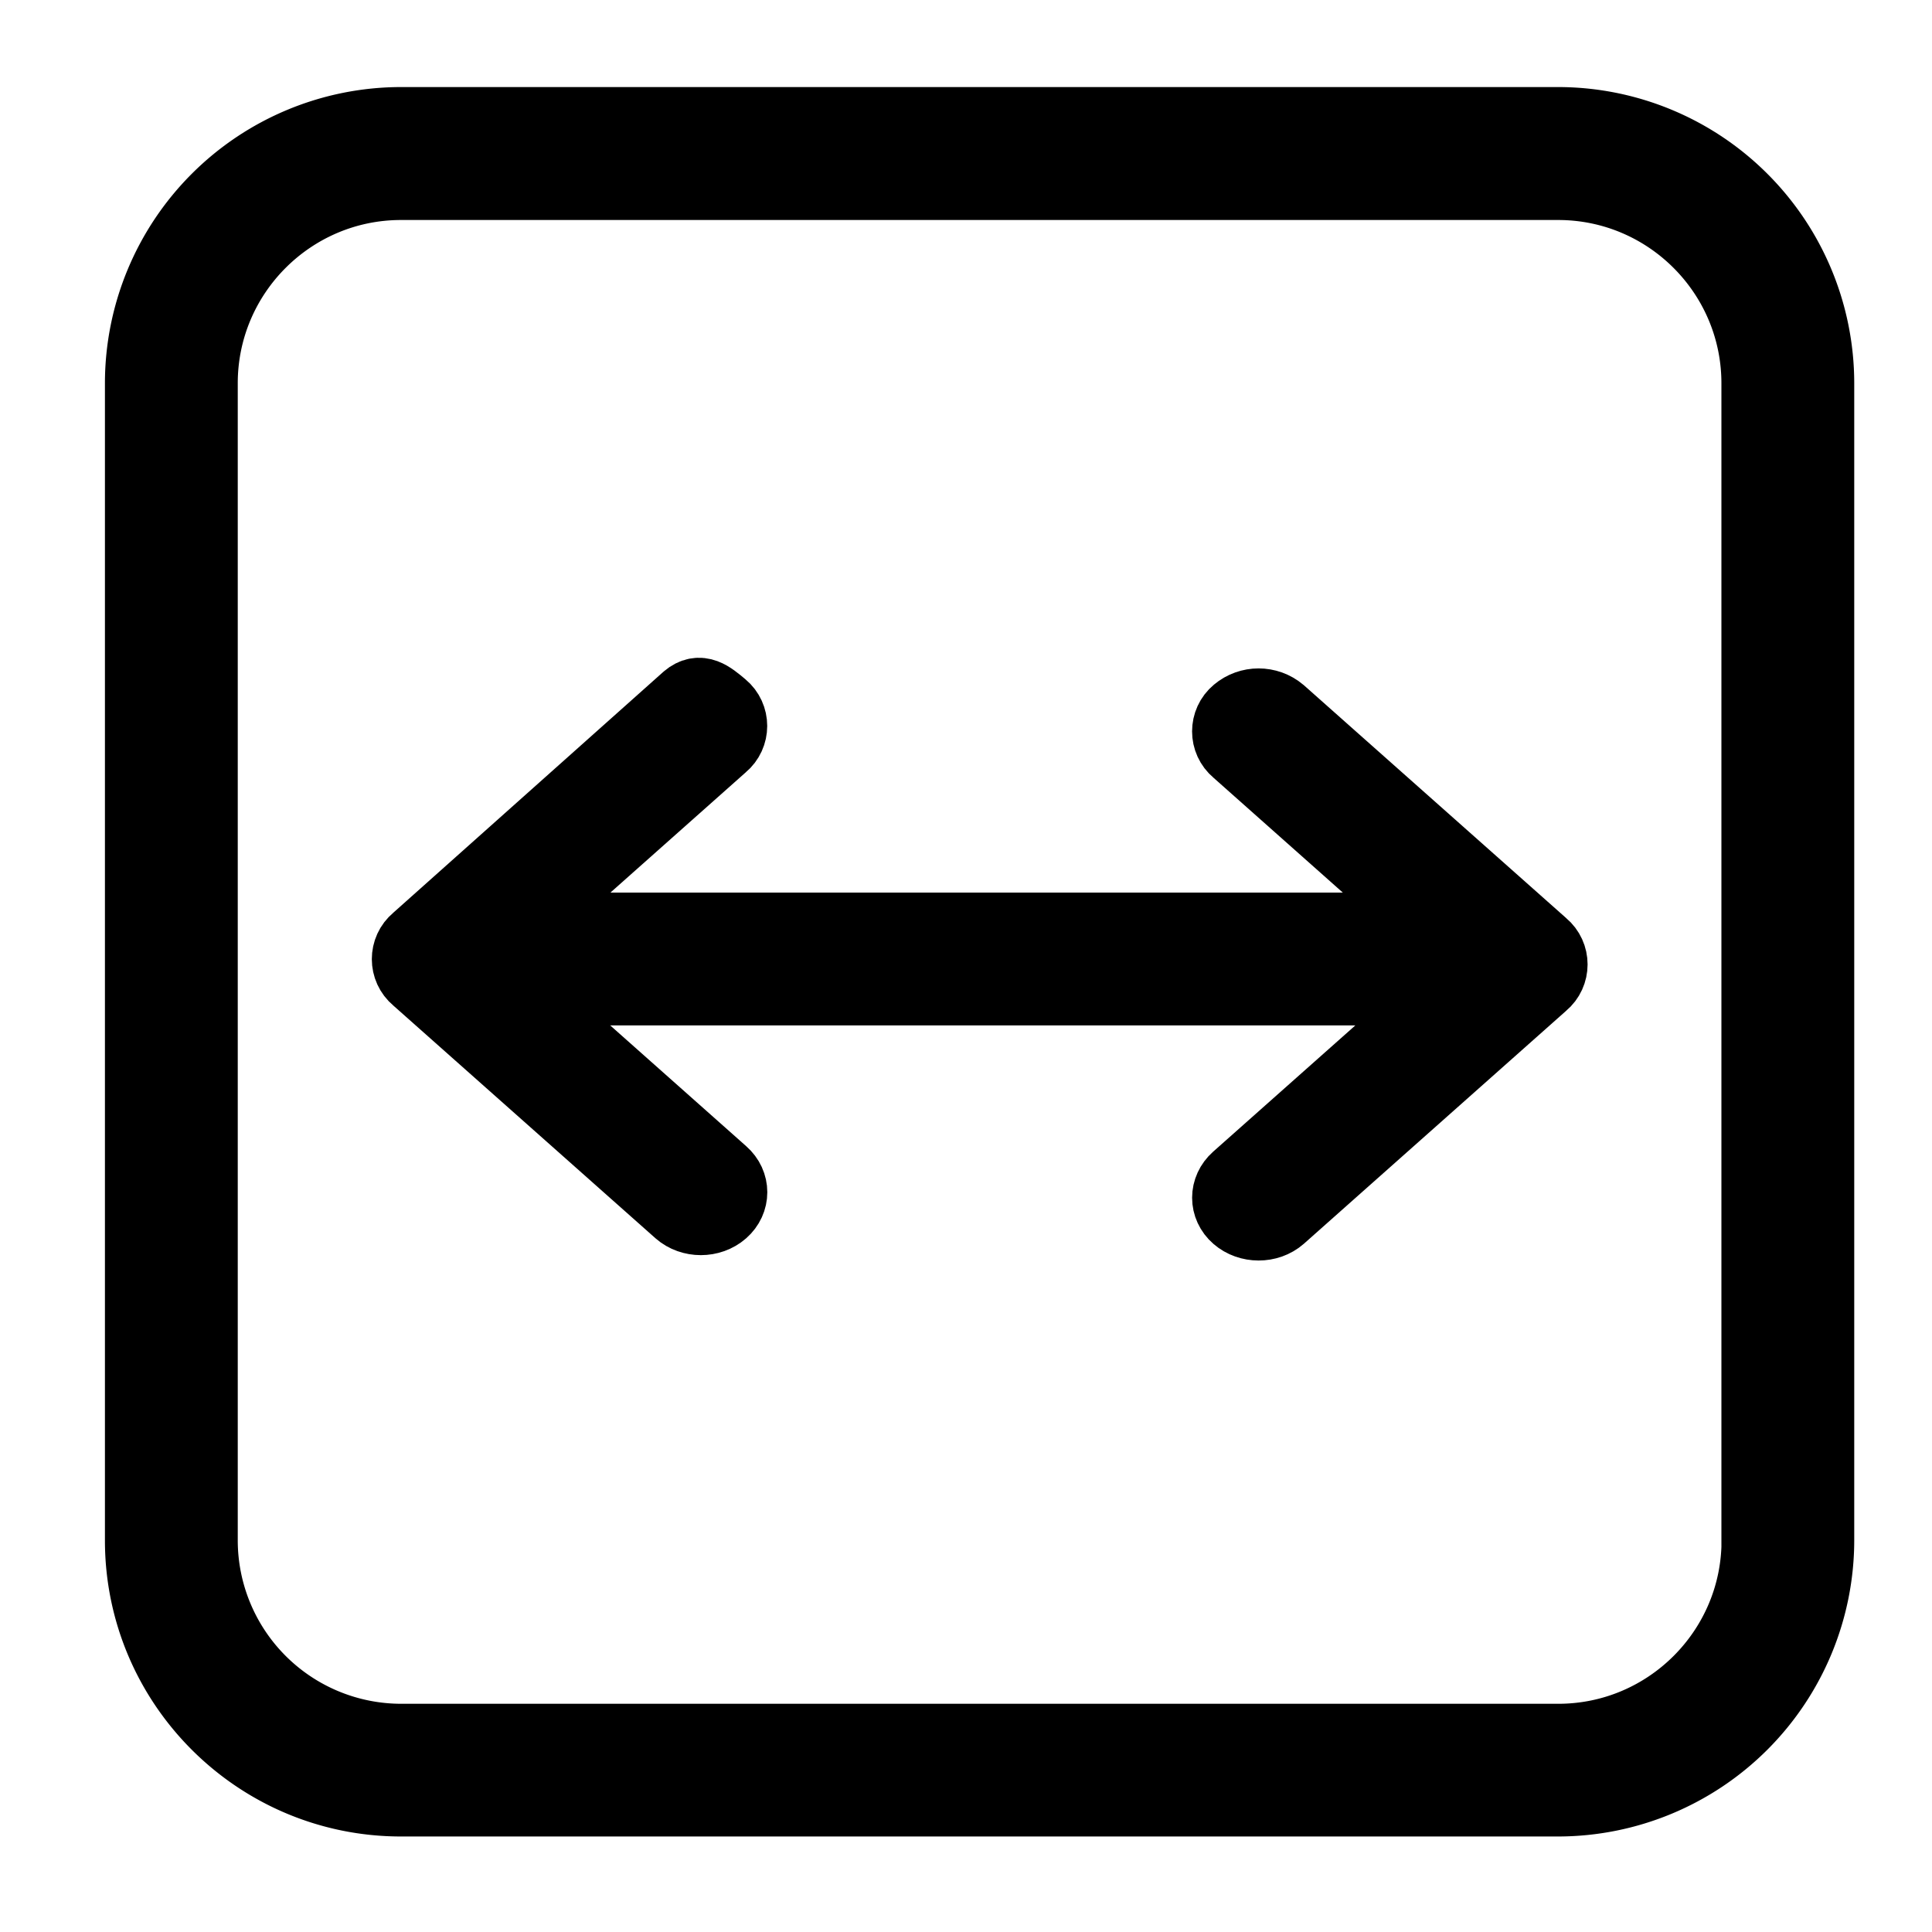 <?xml version="1.0" encoding="UTF-8" standalone="no"?>
<svg
   t="1689161733581"
   class="icon"
   viewBox="0 0 1024 1024"
   version="1.1"
   p-id="2078"
   width="400"
   height="400"
   id="svg6"
   sodipodi:docname="适应宽-新.svg"
   inkscape:version="1.2.2 (b0a84865, 2022-12-01)"
   xmlns:inkscape="http://www.inkscape.org/namespaces/inkscape"
   xmlns:sodipodi="http://sodipodi.sourceforge.net/DTD/sodipodi-0.dtd"
   xmlns="http://www.w3.org/2000/svg"
   xmlns:svg="http://www.w3.org/2000/svg">
  <defs
     id="defs10" />
  <sodipodi:namedview
     id="namedview8"
     pagecolor="#ffffff"
     bordercolor="#000000"
     borderopacity="0.25"
     inkscape:showpageshadow="2"
     inkscape:pageopacity="0.0"
     inkscape:pagecheckerboard="0"
     inkscape:deskcolor="#d1d1d1"
     showgrid="false"
     inkscape:zoom="1.2646927"
     inkscape:cx="209.53707"
     inkscape:cy="203.21142"
     inkscape:window-width="1512"
     inkscape:window-height="840"
     inkscape:window-x="0"
     inkscape:window-y="38"
     inkscape:window-maximized="1"
     inkscape:current-layer="svg6" />
  <path
     d="M825.856 65.344H212.544a137.856 137.856 0 0 0-137.728 137.728v613.376c0 75.968 61.76 137.728 137.728 137.728h613.312a137.92 137.92 0 0 0 137.728-137.728V203.136a137.856 137.856 0 0 0-137.728-137.792z m105.792 751.168c0 58.304-47.424 105.728-105.728 105.728H212.544a105.856 105.856 0 0 1-105.728-105.728V203.136c0-58.304 47.424-105.728 105.728-105.728h613.312c58.304 0 105.728 47.424 105.728 105.728v613.376z"
     fill="#070001"
     p-id="2079"
     id="path2"
     style="stroke:#000000;stroke-opacity:1;stroke-width:38.4;stroke-dasharray:none;fill:none" />
  <path
     d="m 678.4,377.6 c -6.548,-5.507 -16.108,-5.507 -22.656,0 -6.293,5.221 -6.293,14.875 0,20.096 L 762.24,492.288 H 273.024 L 382.72,394.816 c 6.293,-5.221 6.293,-14.875 0,-20.096 -6.548,-5.507 -11.769,-9.846 -18.317,-4.339 L 220.992,498.304 c -6.293,5.221 -6.293,14.875 0,20.096 l 139.136,123.52 c 6.272,5.504 16.384,5.504 22.656,0 6.272,-5.504 6.272,-14.528 0,-20.032 l -109.888,-97.6 h 496 l -113.152,100.48 c -6.272,5.568 -6.272,14.592 0,20.032 6.272,5.44 16.384,5.504 22.656,0 L 817.536,521.216 c 6.293,-5.221 6.293,-14.875 0,-20.096 z"
     fill="#070001"
     p-id="2080"
     id="path4"
     style="fill:none;fill-opacity:1;stroke-width:38.4;stroke-dasharray:none;paint-order:fill markers stroke;opacity:1;stroke:#000000;stroke-opacity:1"
     inkscape:transform-center-x="177.89831"
     inkscape:transform-center-y="-282.0339"
     sodipodi:nodetypes="cccccccccccsccccscccc" />
</svg>
